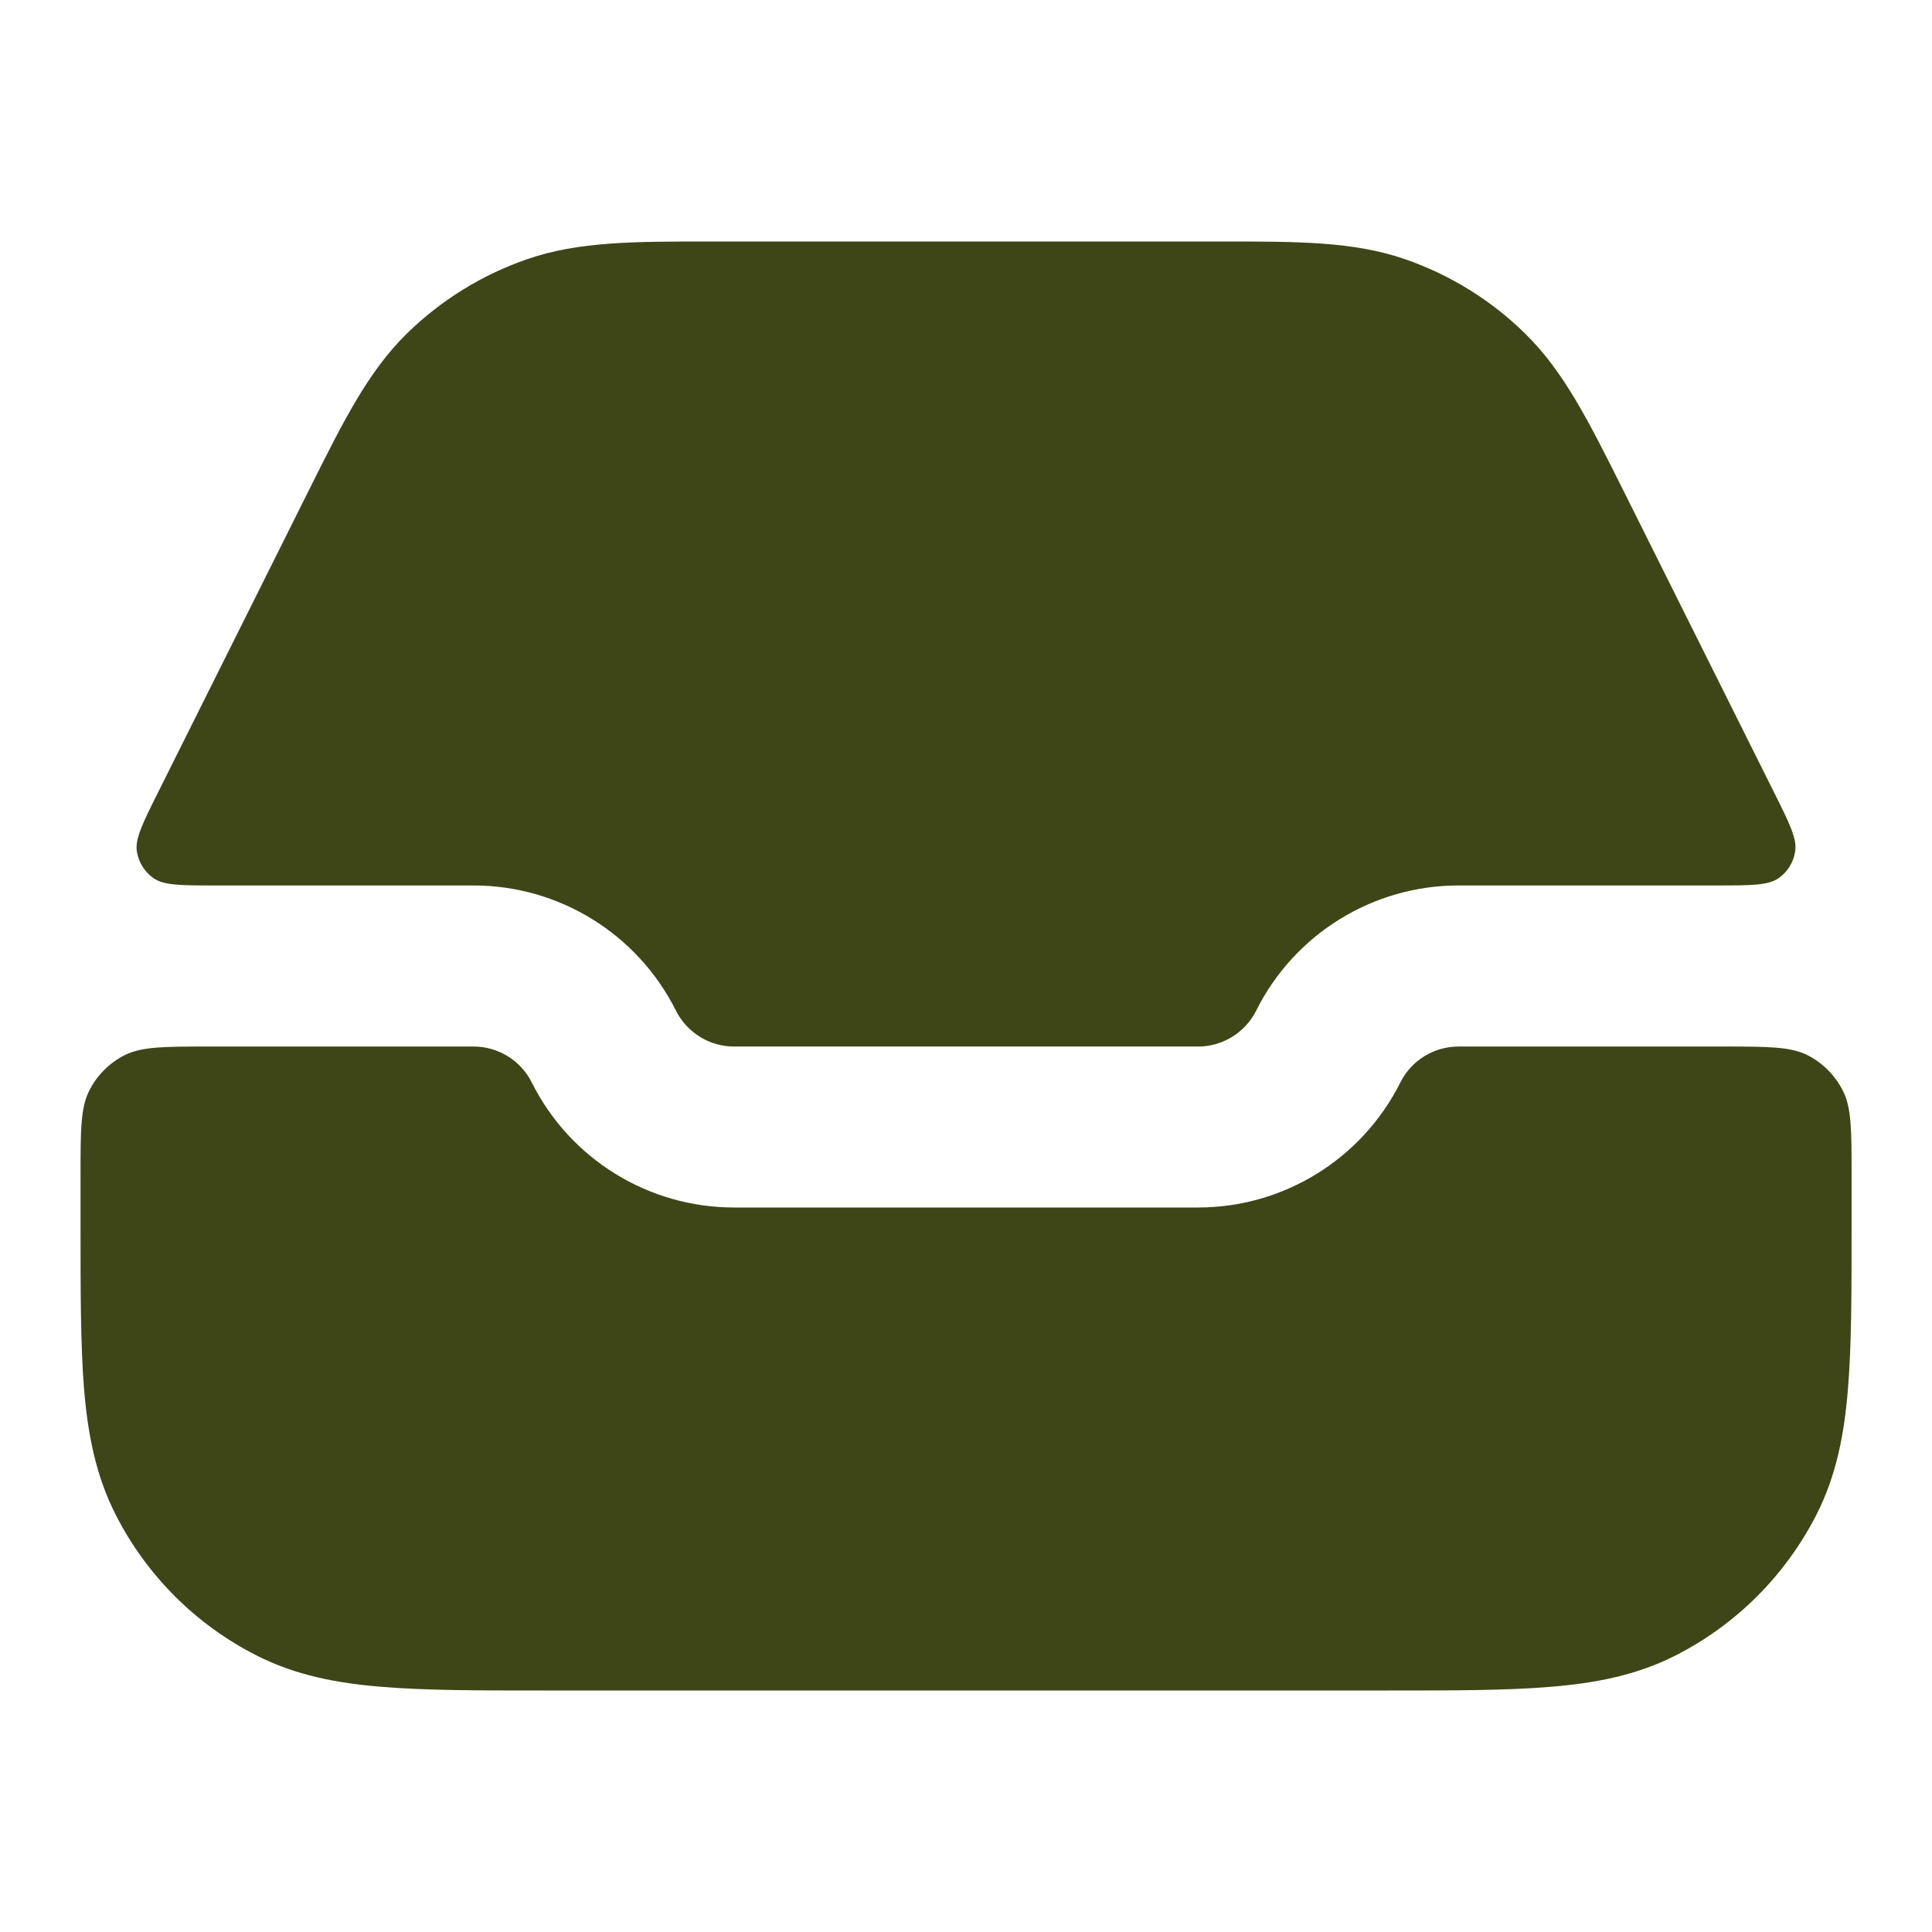 <svg width="16" height="16" viewBox="0 0 16 16" fill="none" xmlns="http://www.w3.org/2000/svg">
<path d="M5.876 2C5.258 2 4.792 1.999 4.367 2.146C3.993 2.275 3.653 2.485 3.37 2.762C3.049 3.076 2.841 3.493 2.565 4.046C2.226 4.724 1.677 5.824 1.309 6.562C1.182 6.817 1.118 6.945 1.133 7.049C1.147 7.14 1.197 7.221 1.272 7.273C1.358 7.333 1.501 7.333 1.786 7.333H3.922C4.631 7.333 5.279 7.734 5.597 8.368C5.688 8.551 5.875 8.667 6.079 8.667H9.922C10.126 8.667 10.313 8.551 10.404 8.368C10.721 7.734 11.37 7.333 12.079 7.333H14.214C14.5 7.333 14.643 7.333 14.729 7.273C14.804 7.221 14.854 7.14 14.867 7.049C14.883 6.945 14.819 6.817 14.692 6.562C14.323 5.824 13.775 4.724 13.436 4.046C13.159 3.493 12.951 3.076 12.63 2.762C12.348 2.485 12.008 2.275 11.634 2.146C11.209 1.999 10.743 2 10.124 2H5.876Z" fill="#3E4517"/>
<path d="M15.334 9.733C15.334 9.36 15.334 9.173 15.261 9.031C15.197 8.905 15.095 8.803 14.97 8.739C14.827 8.667 14.64 8.667 14.267 8.667H12.079C11.875 8.667 11.688 8.782 11.597 8.965C11.279 9.599 10.631 10 9.922 10H6.079C5.37 10 4.721 9.599 4.404 8.965C4.313 8.782 4.126 8.667 3.922 8.667H1.733C1.36 8.667 1.174 8.667 1.031 8.739C0.906 8.803 0.803 8.905 0.74 9.031C0.667 9.173 0.667 9.36 0.667 9.733C0.667 9.876 0.667 10.018 0.667 10.161C0.667 10.697 0.667 11.14 0.696 11.501C0.727 11.876 0.793 12.22 0.958 12.544C1.213 13.046 1.621 13.454 2.123 13.709C2.447 13.874 2.791 13.94 3.166 13.97C3.527 14 3.97 14 4.506 14H11.495C12.031 14 12.474 14 12.835 13.97C13.21 13.94 13.554 13.874 13.878 13.709C14.379 13.454 14.787 13.046 15.043 12.544C15.208 12.22 15.274 11.876 15.304 11.501C15.334 11.14 15.334 10.697 15.334 10.161C15.334 10.018 15.334 9.876 15.334 9.733Z" fill="#3E4517"/>
</svg>
